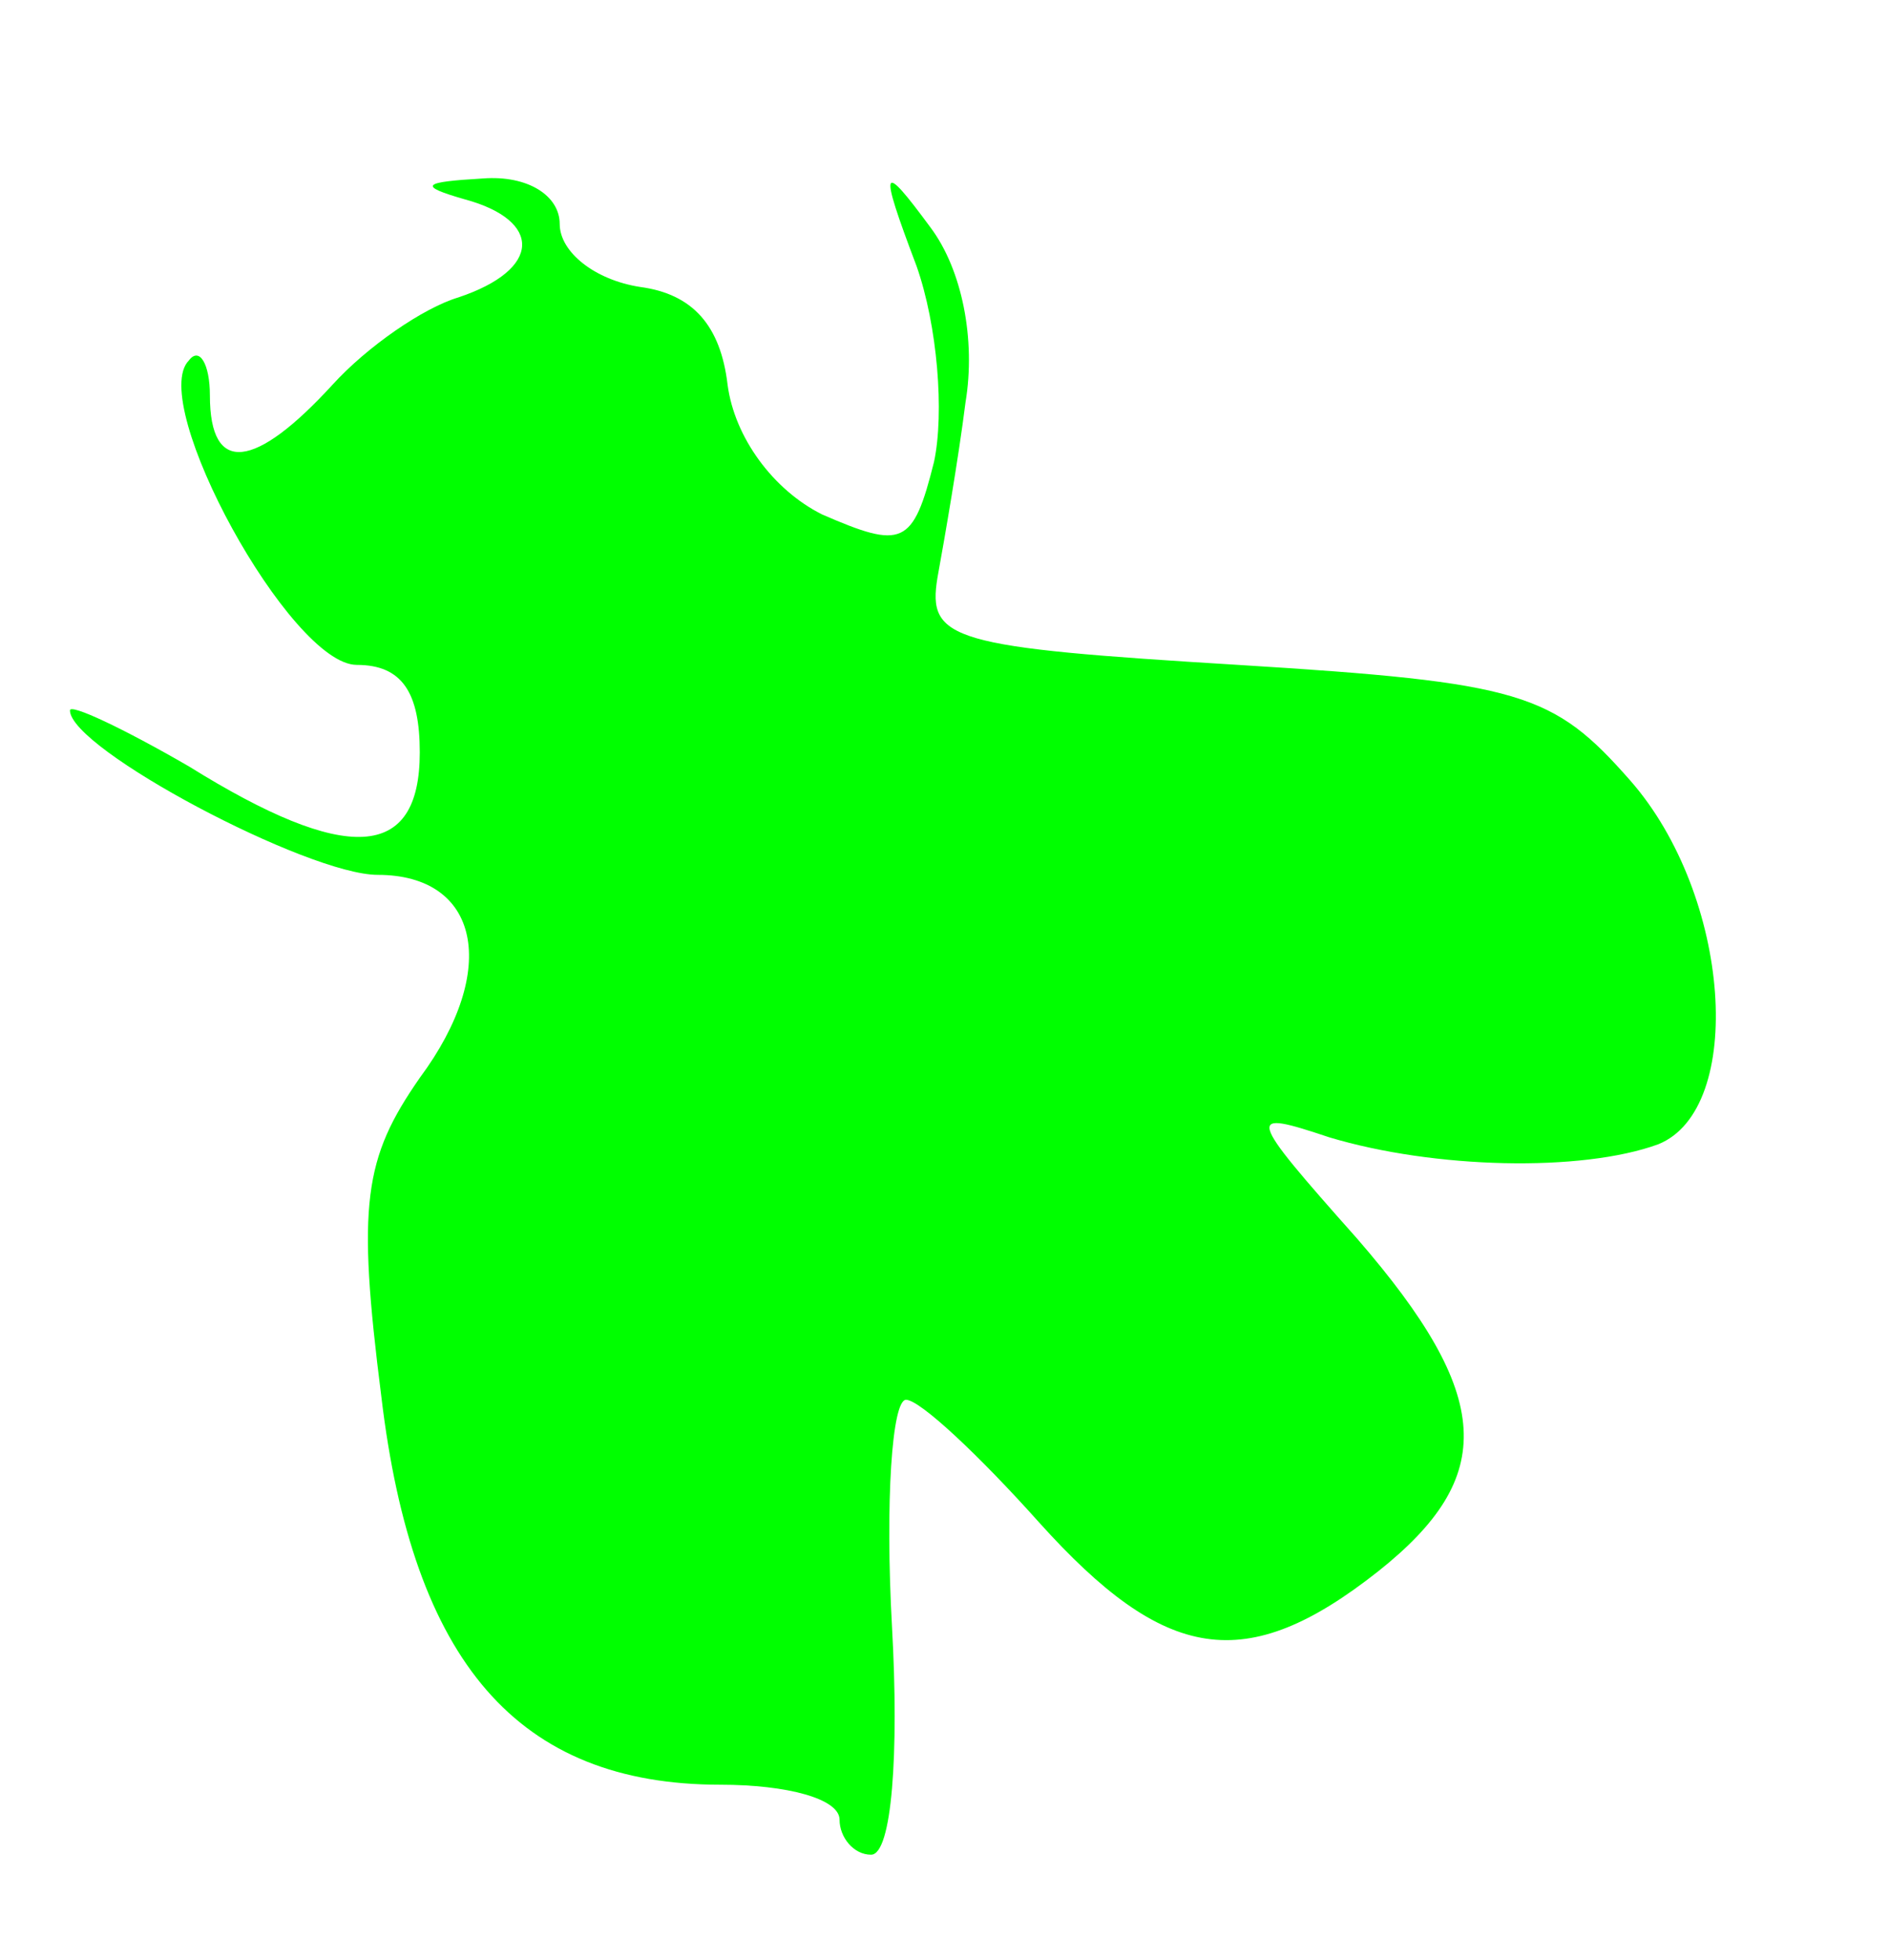 <?xml version="1.0" standalone="no"?>
<!DOCTYPE svg PUBLIC "-//W3C//DTD SVG 20010904//EN"
 "http://www.w3.org/TR/2001/REC-SVG-20010904/DTD/svg10.dtd">
<svg version="1.0" xmlns="http://www.w3.org/2000/svg"
 width="54px" height="56px" viewBox="0 0 54 56"
 preserveAspectRatio="xMidYMid meet">
<g transform="translate(0,56) scale(0.1,-0.1)"
fill="#00ff00" stroke="none">
<path d="M133 503 c22 -6 22 -20 -2 -28 -10 -3 -26 -14 -36 -25 -22 -24 -35
-26 -35 -3 0 9 -3 14 -6 10 -12 -12 29 -87 48 -87 13 0 18 -8 18 -25 0 -31
-21 -32 -66 -4 -19 11 -34 18 -34 16 0 -11 68 -47 88 -47 29 0 35 -27 12 -58
-16 -23 -18 -36 -11 -91 9 -76 39 -111 97 -111 19 0 34 -4 34 -10 0 -5 4 -10
9 -10 6 0 8 29 6 65 -2 36 0 65 4 65 4 0 21 -16 38 -35 36 -40 59 -44 97 -14
34 27 33 50 -6 95 -32 36 -32 37 -8 29 30 -9 72 -10 94 -2 25 10 21 71 -8 104
-22 25 -31 28 -112 33 -82 5 -89 7 -86 25 2 11 6 34 8 50 3 18 -1 38 -10 50
-14 19 -15 18 -4 -11 6 -17 8 -42 5 -56 -6 -24 -9 -25 -32 -15 -14 7 -25 22
-27 37 -2 17 -10 26 -25 28 -13 2 -23 10 -23 18 0 8 -9 14 -22 13 -17 -1 -19
-2 -5 -6z"/>
</g>
</svg>
